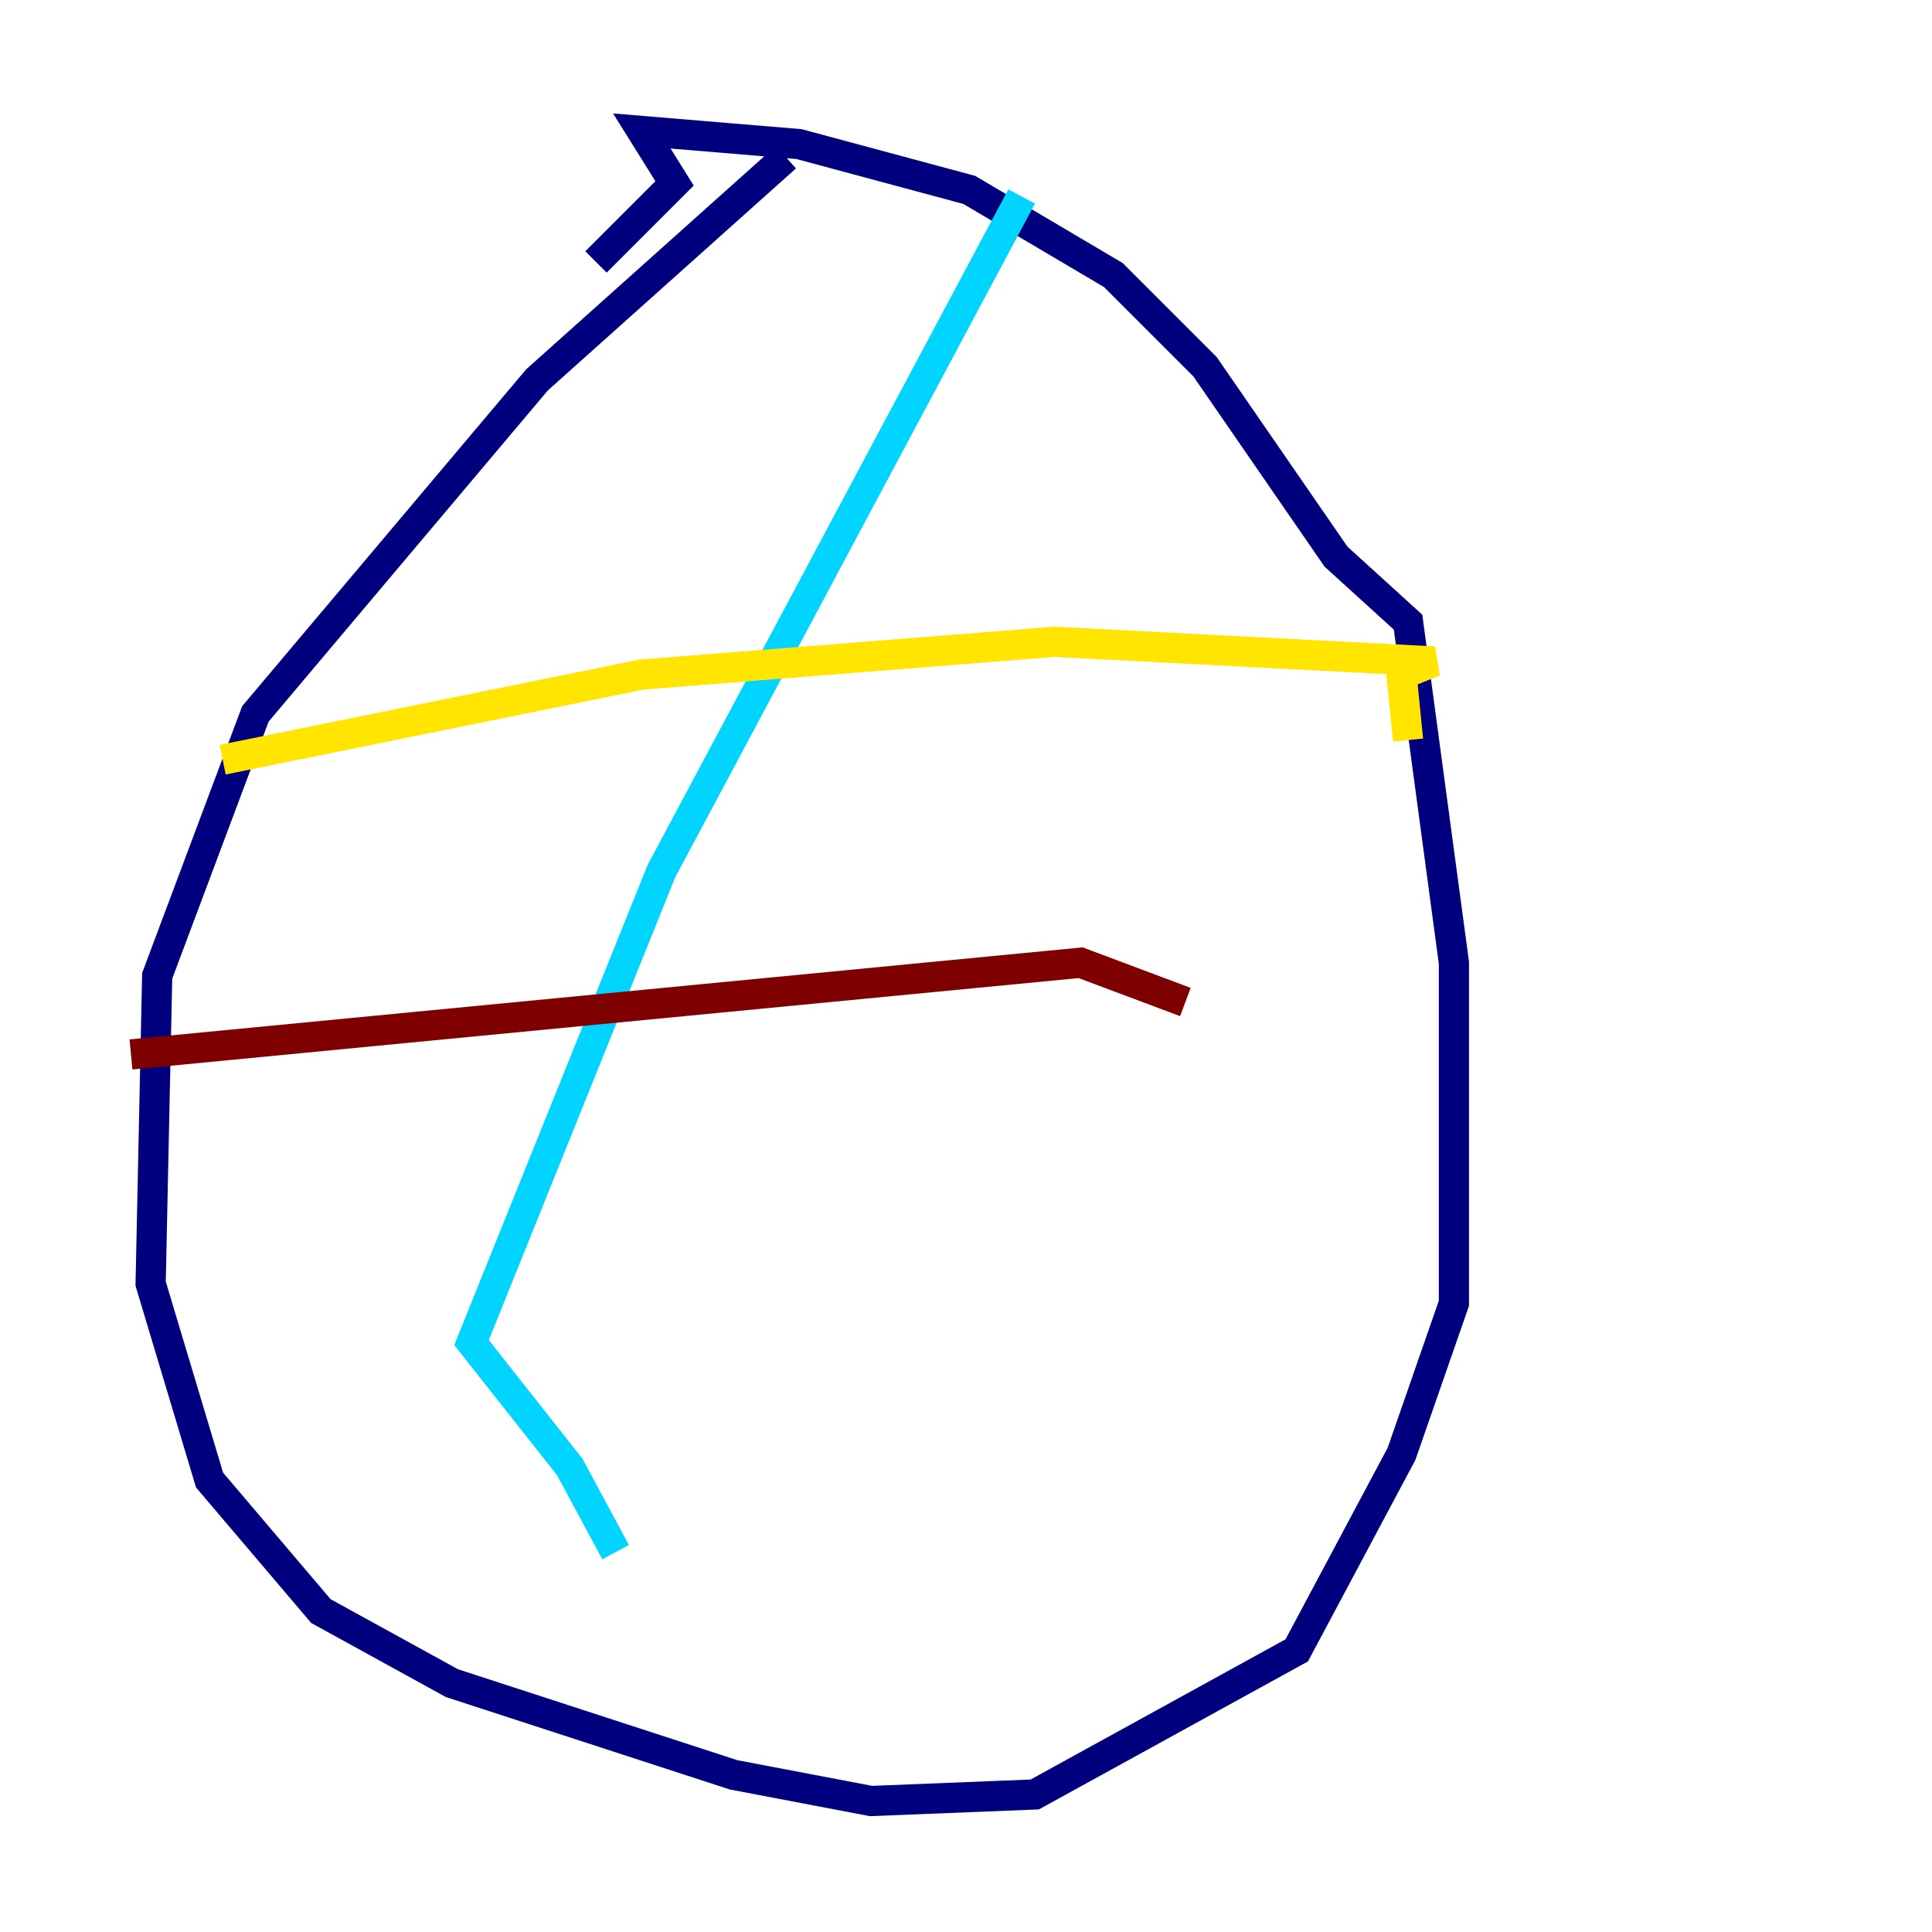 <?xml version="1.0" encoding="utf-8" ?>
<svg baseProfile="tiny" height="128" version="1.2" viewBox="0,0,128,128" width="128" xmlns="http://www.w3.org/2000/svg" xmlns:ev="http://www.w3.org/2001/xml-events" xmlns:xlink="http://www.w3.org/1999/xlink"><defs /><polyline fill="none" points="52.068,10.414 35.58,25.166 16.922,47.295 10.414,64.651 9.98,85.044 13.885,98.061 21.261,106.739 29.939,111.512 48.597,117.586 57.709,119.322 68.556,118.888 85.912,109.342 92.854,96.325 96.325,86.346 96.325,63.783 93.288,41.22 88.515,36.881 79.837,24.298 73.763,18.224 64.217,12.583 52.936,9.546 42.522,8.678 44.691,12.149 39.485,17.356" stroke="#00007f" stroke-width="2" /><polyline fill="none" points="67.688,13.017 43.824,57.709 31.241,88.949 37.749,97.193 40.786,102.834" stroke="#00d4ff" stroke-width="2" /><polyline fill="none" points="14.752,50.332 42.522,44.691 69.858,42.522 95.024,43.824 92.854,44.691 93.288,49.031" stroke="#ffe500" stroke-width="2" /><polyline fill="none" points="8.678,69.858 71.593,63.783 78.536,66.386" stroke="#7f0000" stroke-width="2" /></svg>